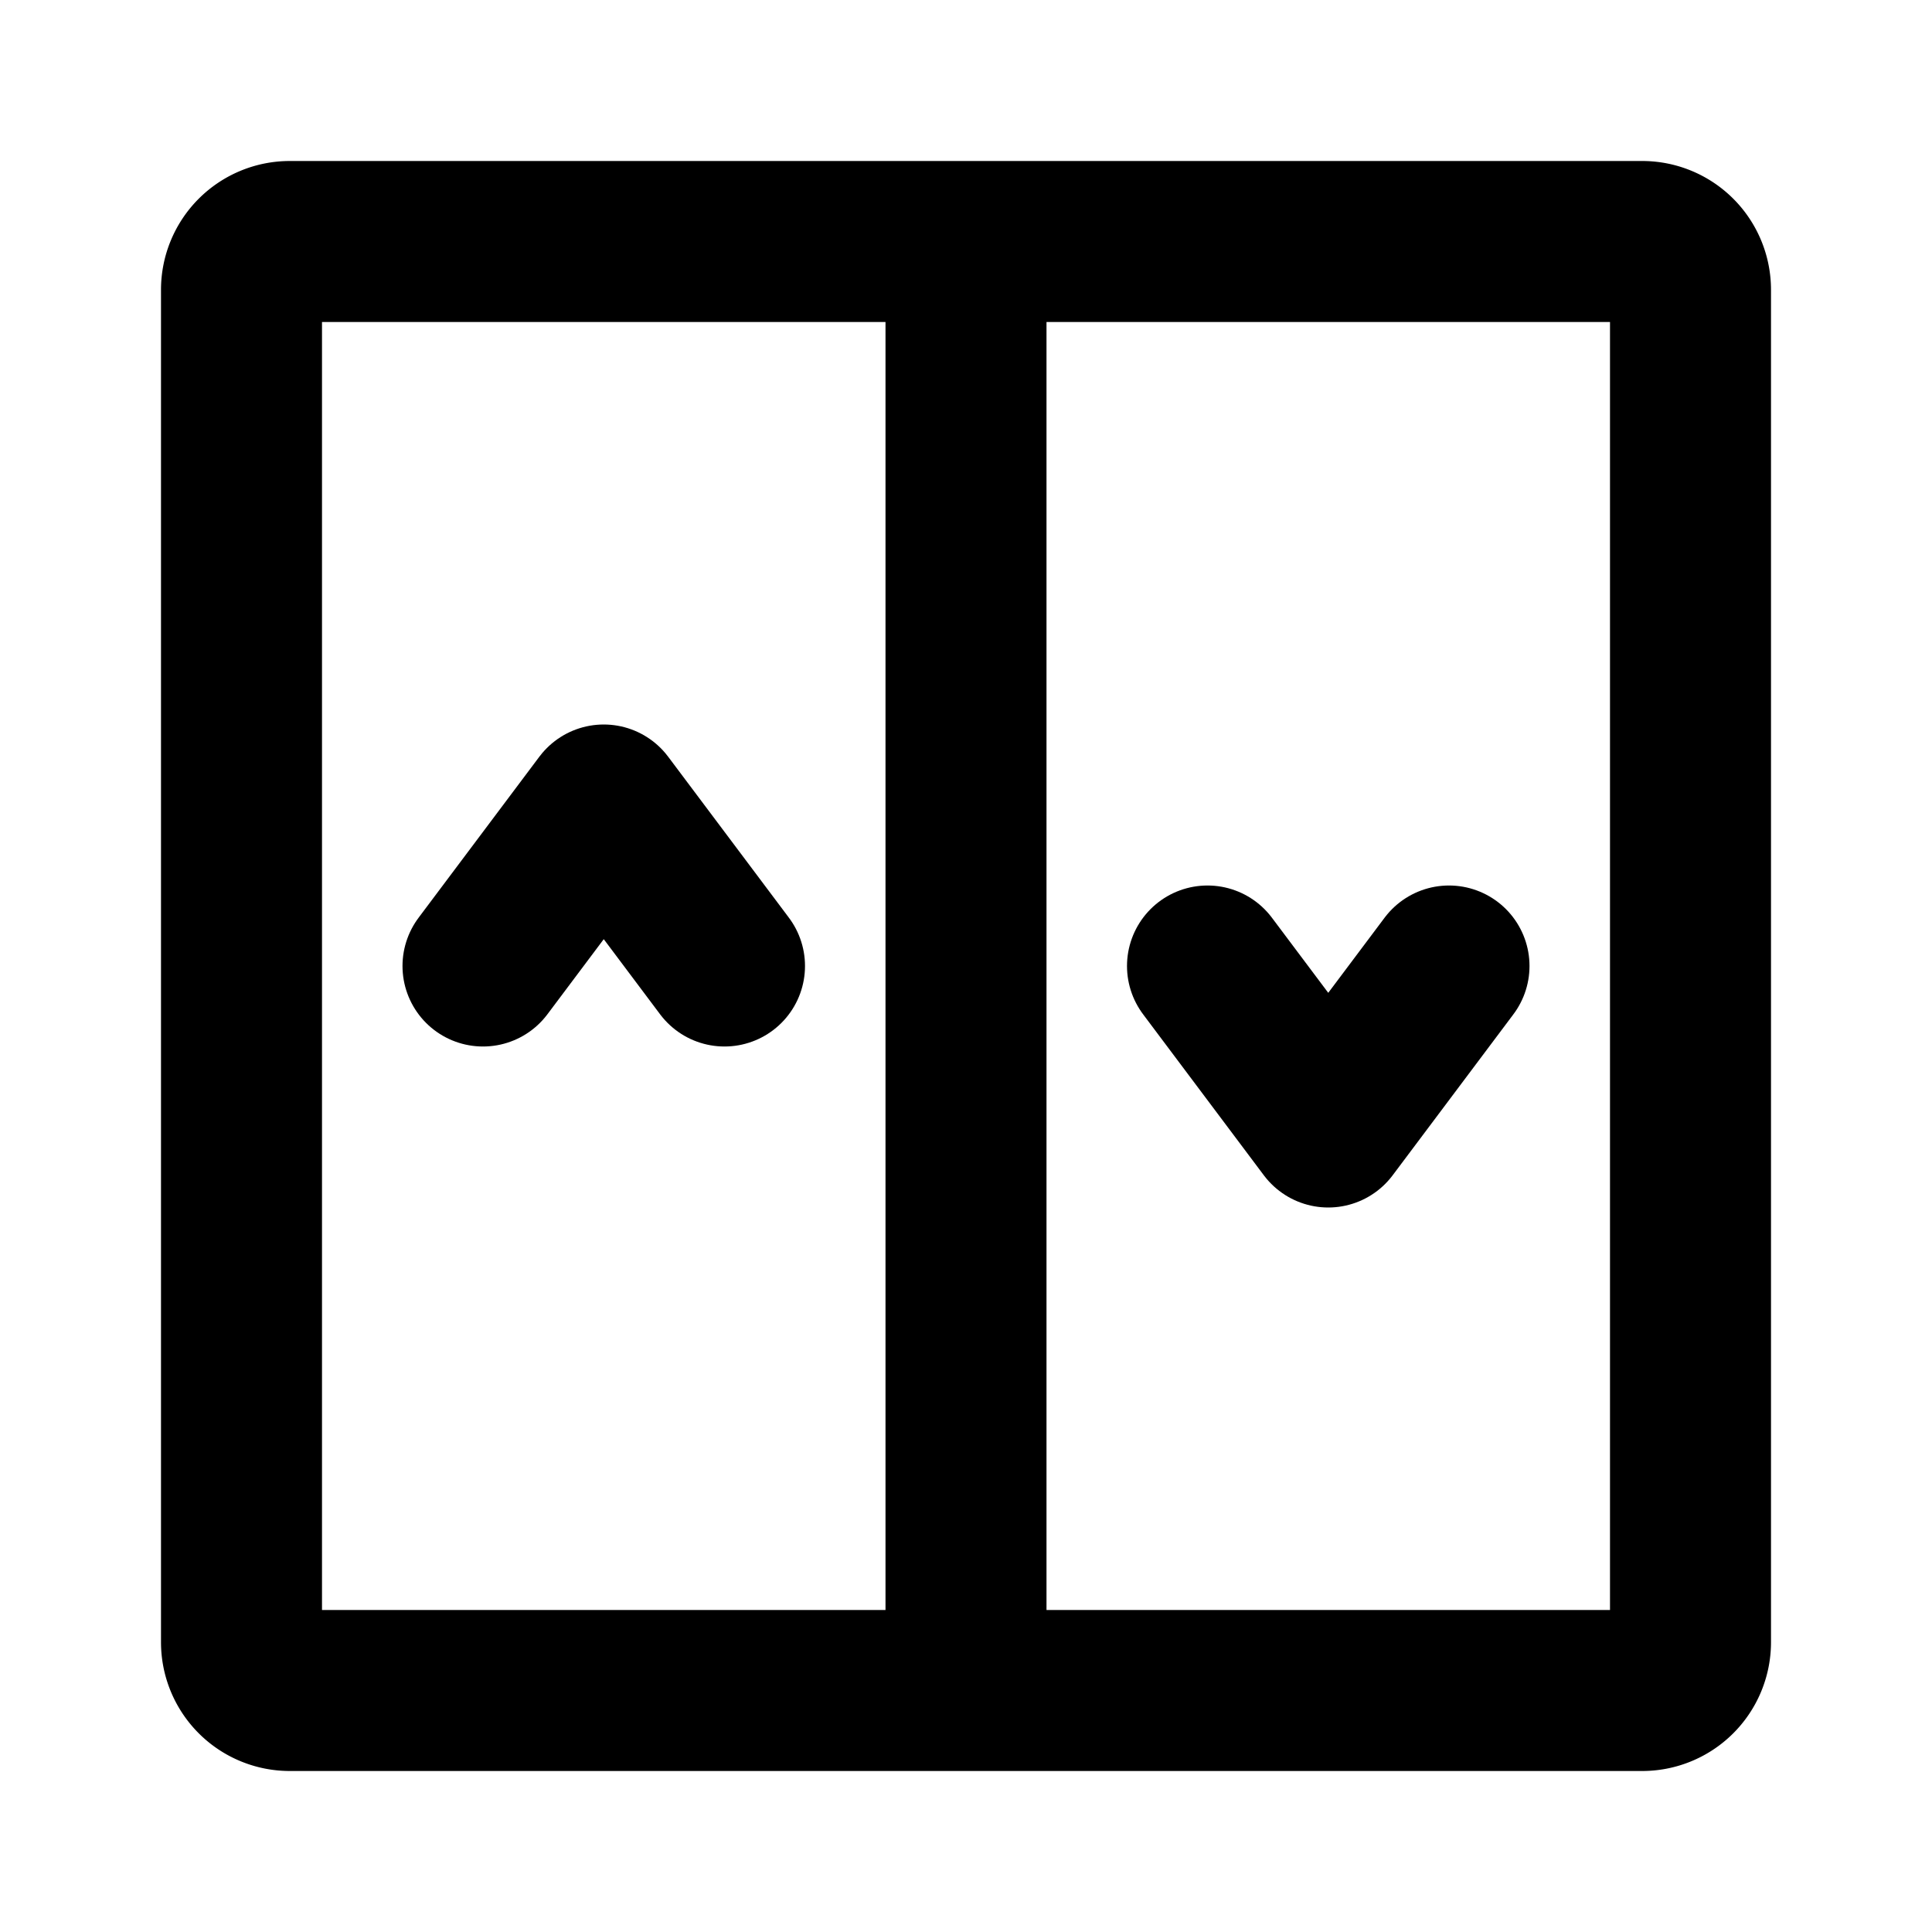 <?xml version="1.0" encoding="UTF-8"?><svg width="40px" height="40px" viewBox="0 0 24 24" stroke-width="2" fill="none" xmlns="http://www.w3.org/2000/svg" color="#000000"><path d="M12 3v18M21 3.6v16.8a.6.6 0 01-.6.6H3.6a.6.6 0 01-.6-.6V3.6a.6.6 0 01.6-.6h16.8a.6.6 0 01.6.6z" stroke="#000000" stroke-width="2" stroke-linecap="round" stroke-linejoin="round"></path><path d="M6 12l1.5-2L9 12M15 12l1.5 2 1.5-2" stroke="#000000" stroke-width="2" stroke-linecap="round" stroke-linejoin="round"></path></svg>